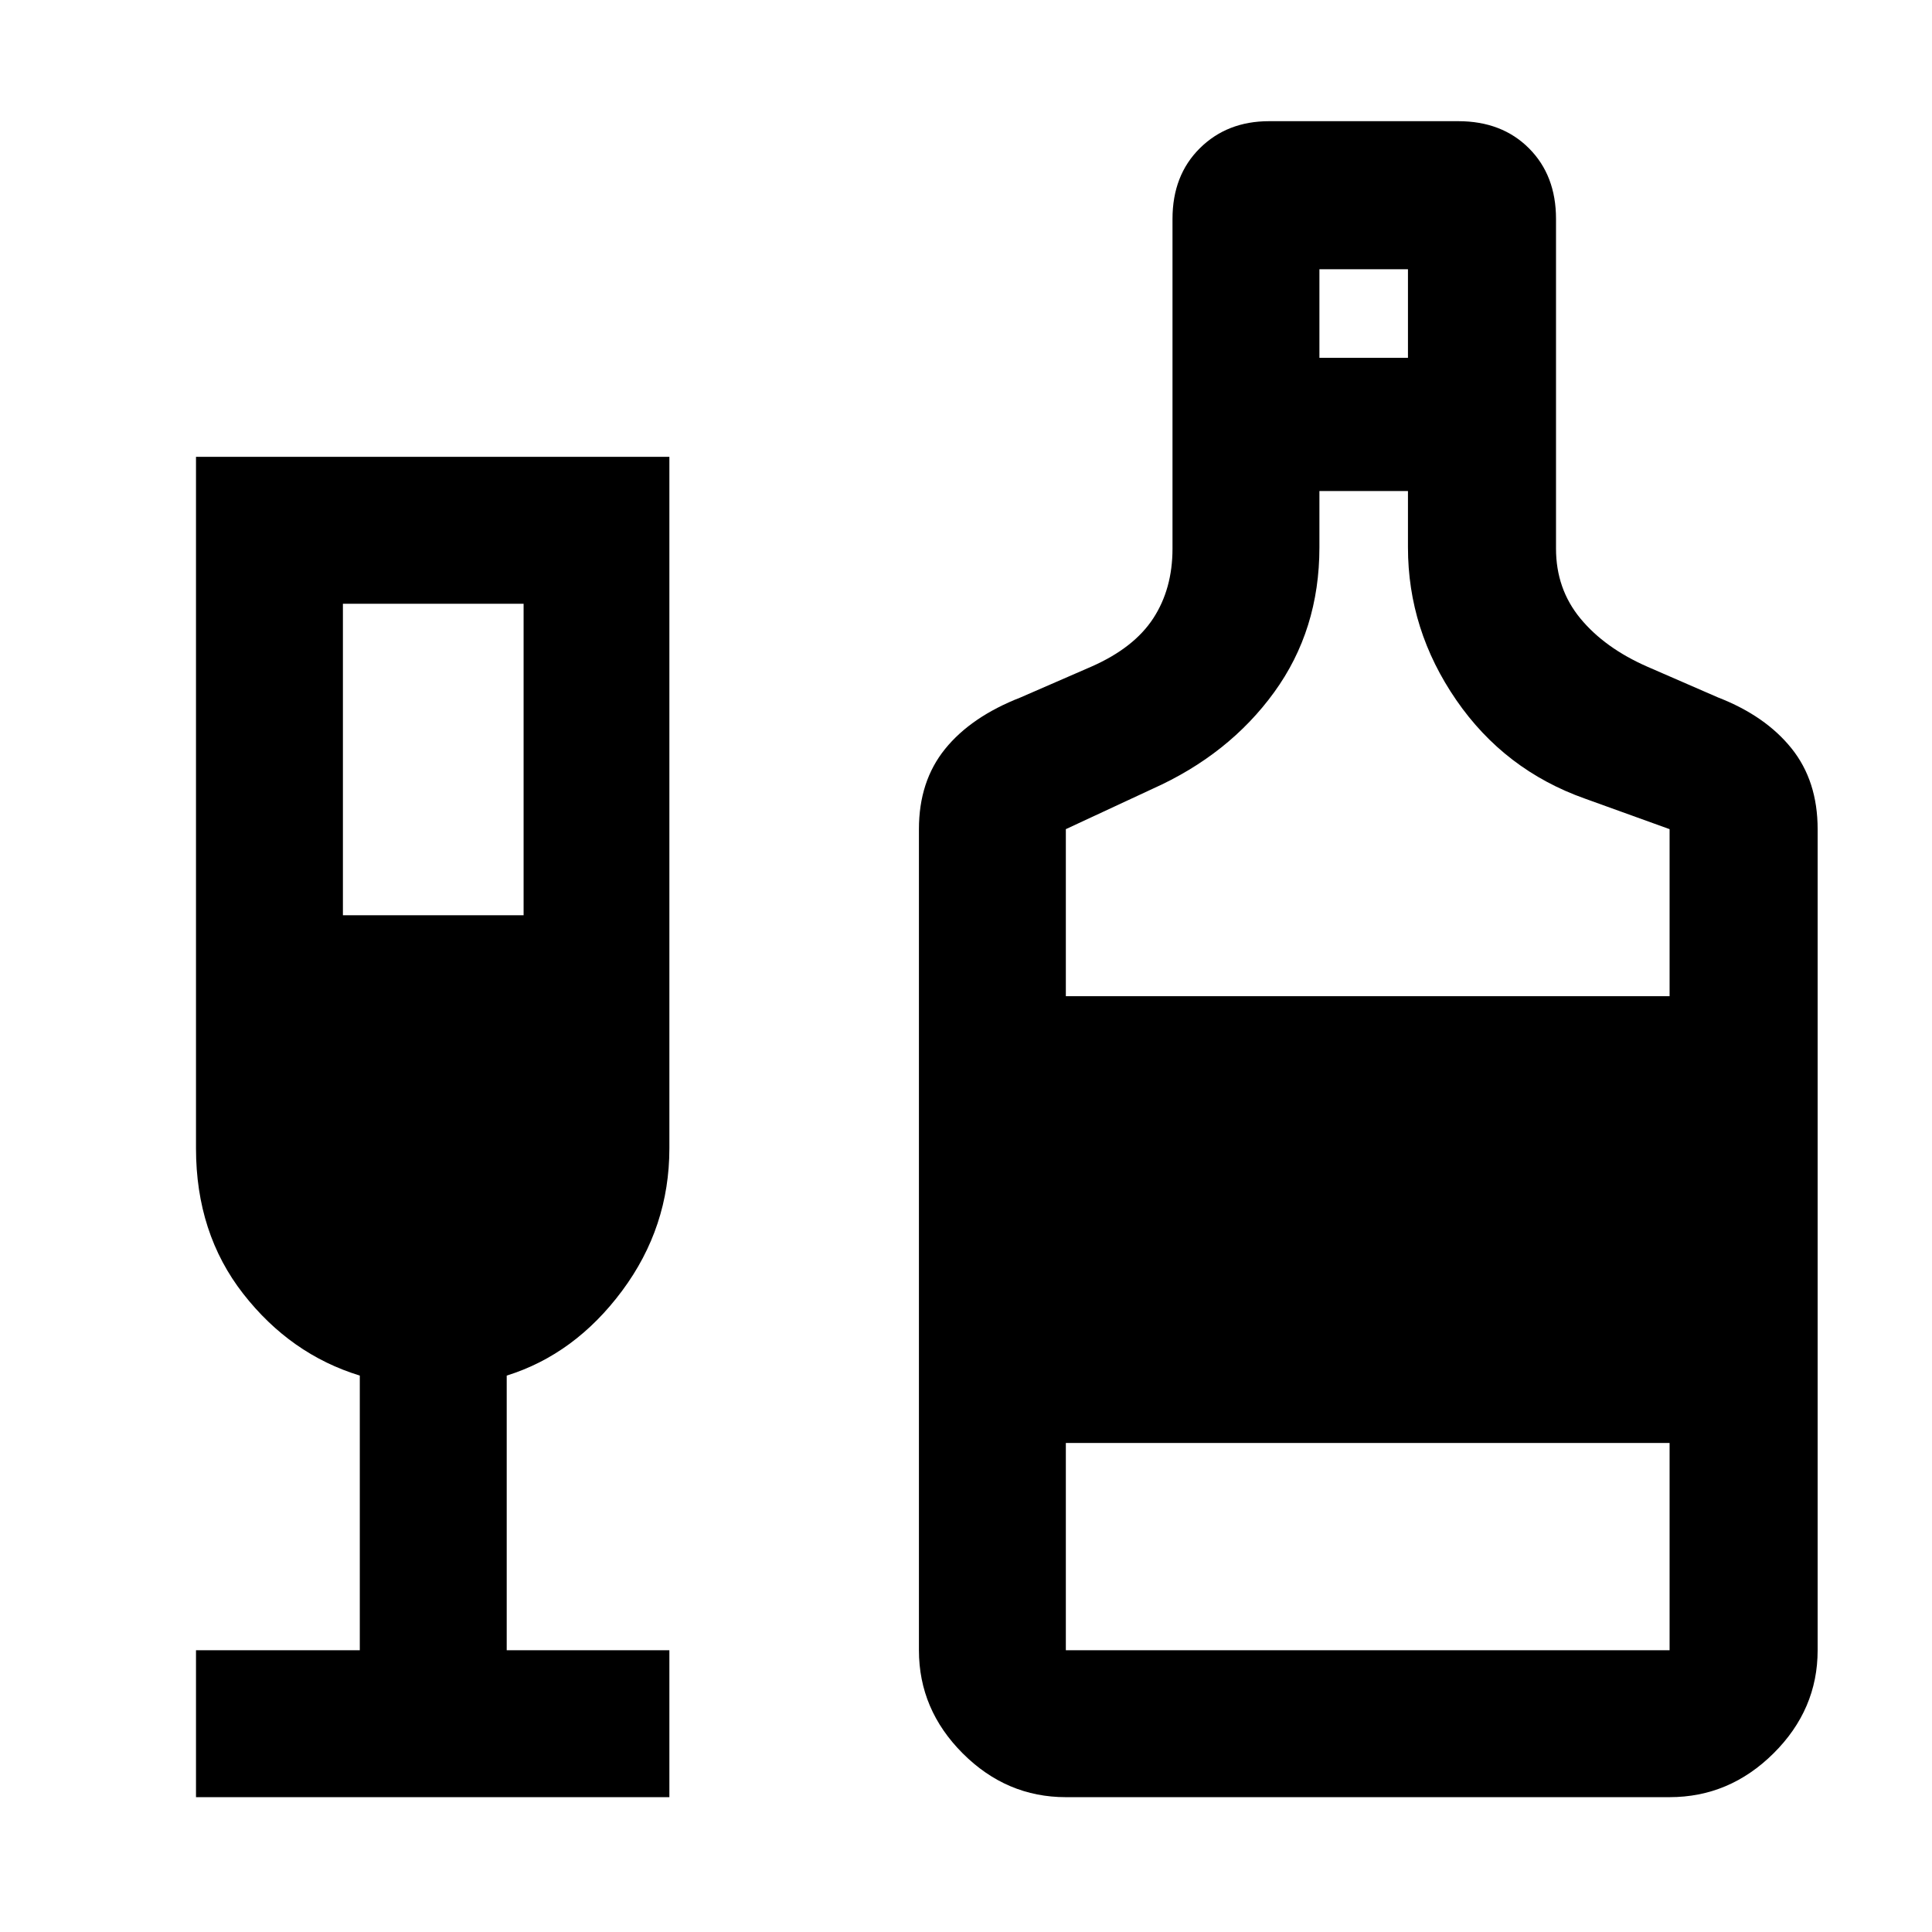 <svg xmlns="http://www.w3.org/2000/svg" width="48" height="48" viewBox="0 -960 960 960"><path d="M97.39-67v-73h81.392v-136.478q-34.435-10.565-57.914-40.637-23.478-30.071-23.478-72.276v-343.61h235.22v343.61q0 39.205-23.479 70.776-23.478 31.572-57.348 42.137V-140h80.827v73H97.39Zm73.001-438.218h89.782V-660h-89.782v154.782ZM529.609-66.999q-29.483 0-51.242-21.76-21.758-21.758-21.758-51.241v-408q0-23.771 12.978-39.821 12.978-16.049 37.5-25.614l35.174-15.305q21.174-9.304 30.761-23.976 9.587-14.673 9.587-34.675v-163.827q0-21.652 13.569-35.109 13.57-13.457 34.431-13.457h94q21.653 0 35.109 13.457 13.457 13.457 13.457 35.109v163.827q0 20.002 12.087 34.675 12.087 14.672 33.261 23.976l35.173 15.305q23.522 9.13 36.501 25.304 12.978 16.174 12.978 40.131v408q0 29.483-21.925 51.242Q859.325-67 829.609-67h-300Zm126-715.219h44v-44h-44v44ZM529.609-465h300v-83l-42-15.152q-40-14.152-64-49t-24-75.848v-28h-44v28q0 41-22.5 72t-60.5 48l-43 20v83Zm0 325h300v-103h-300v103Z"/></svg>
